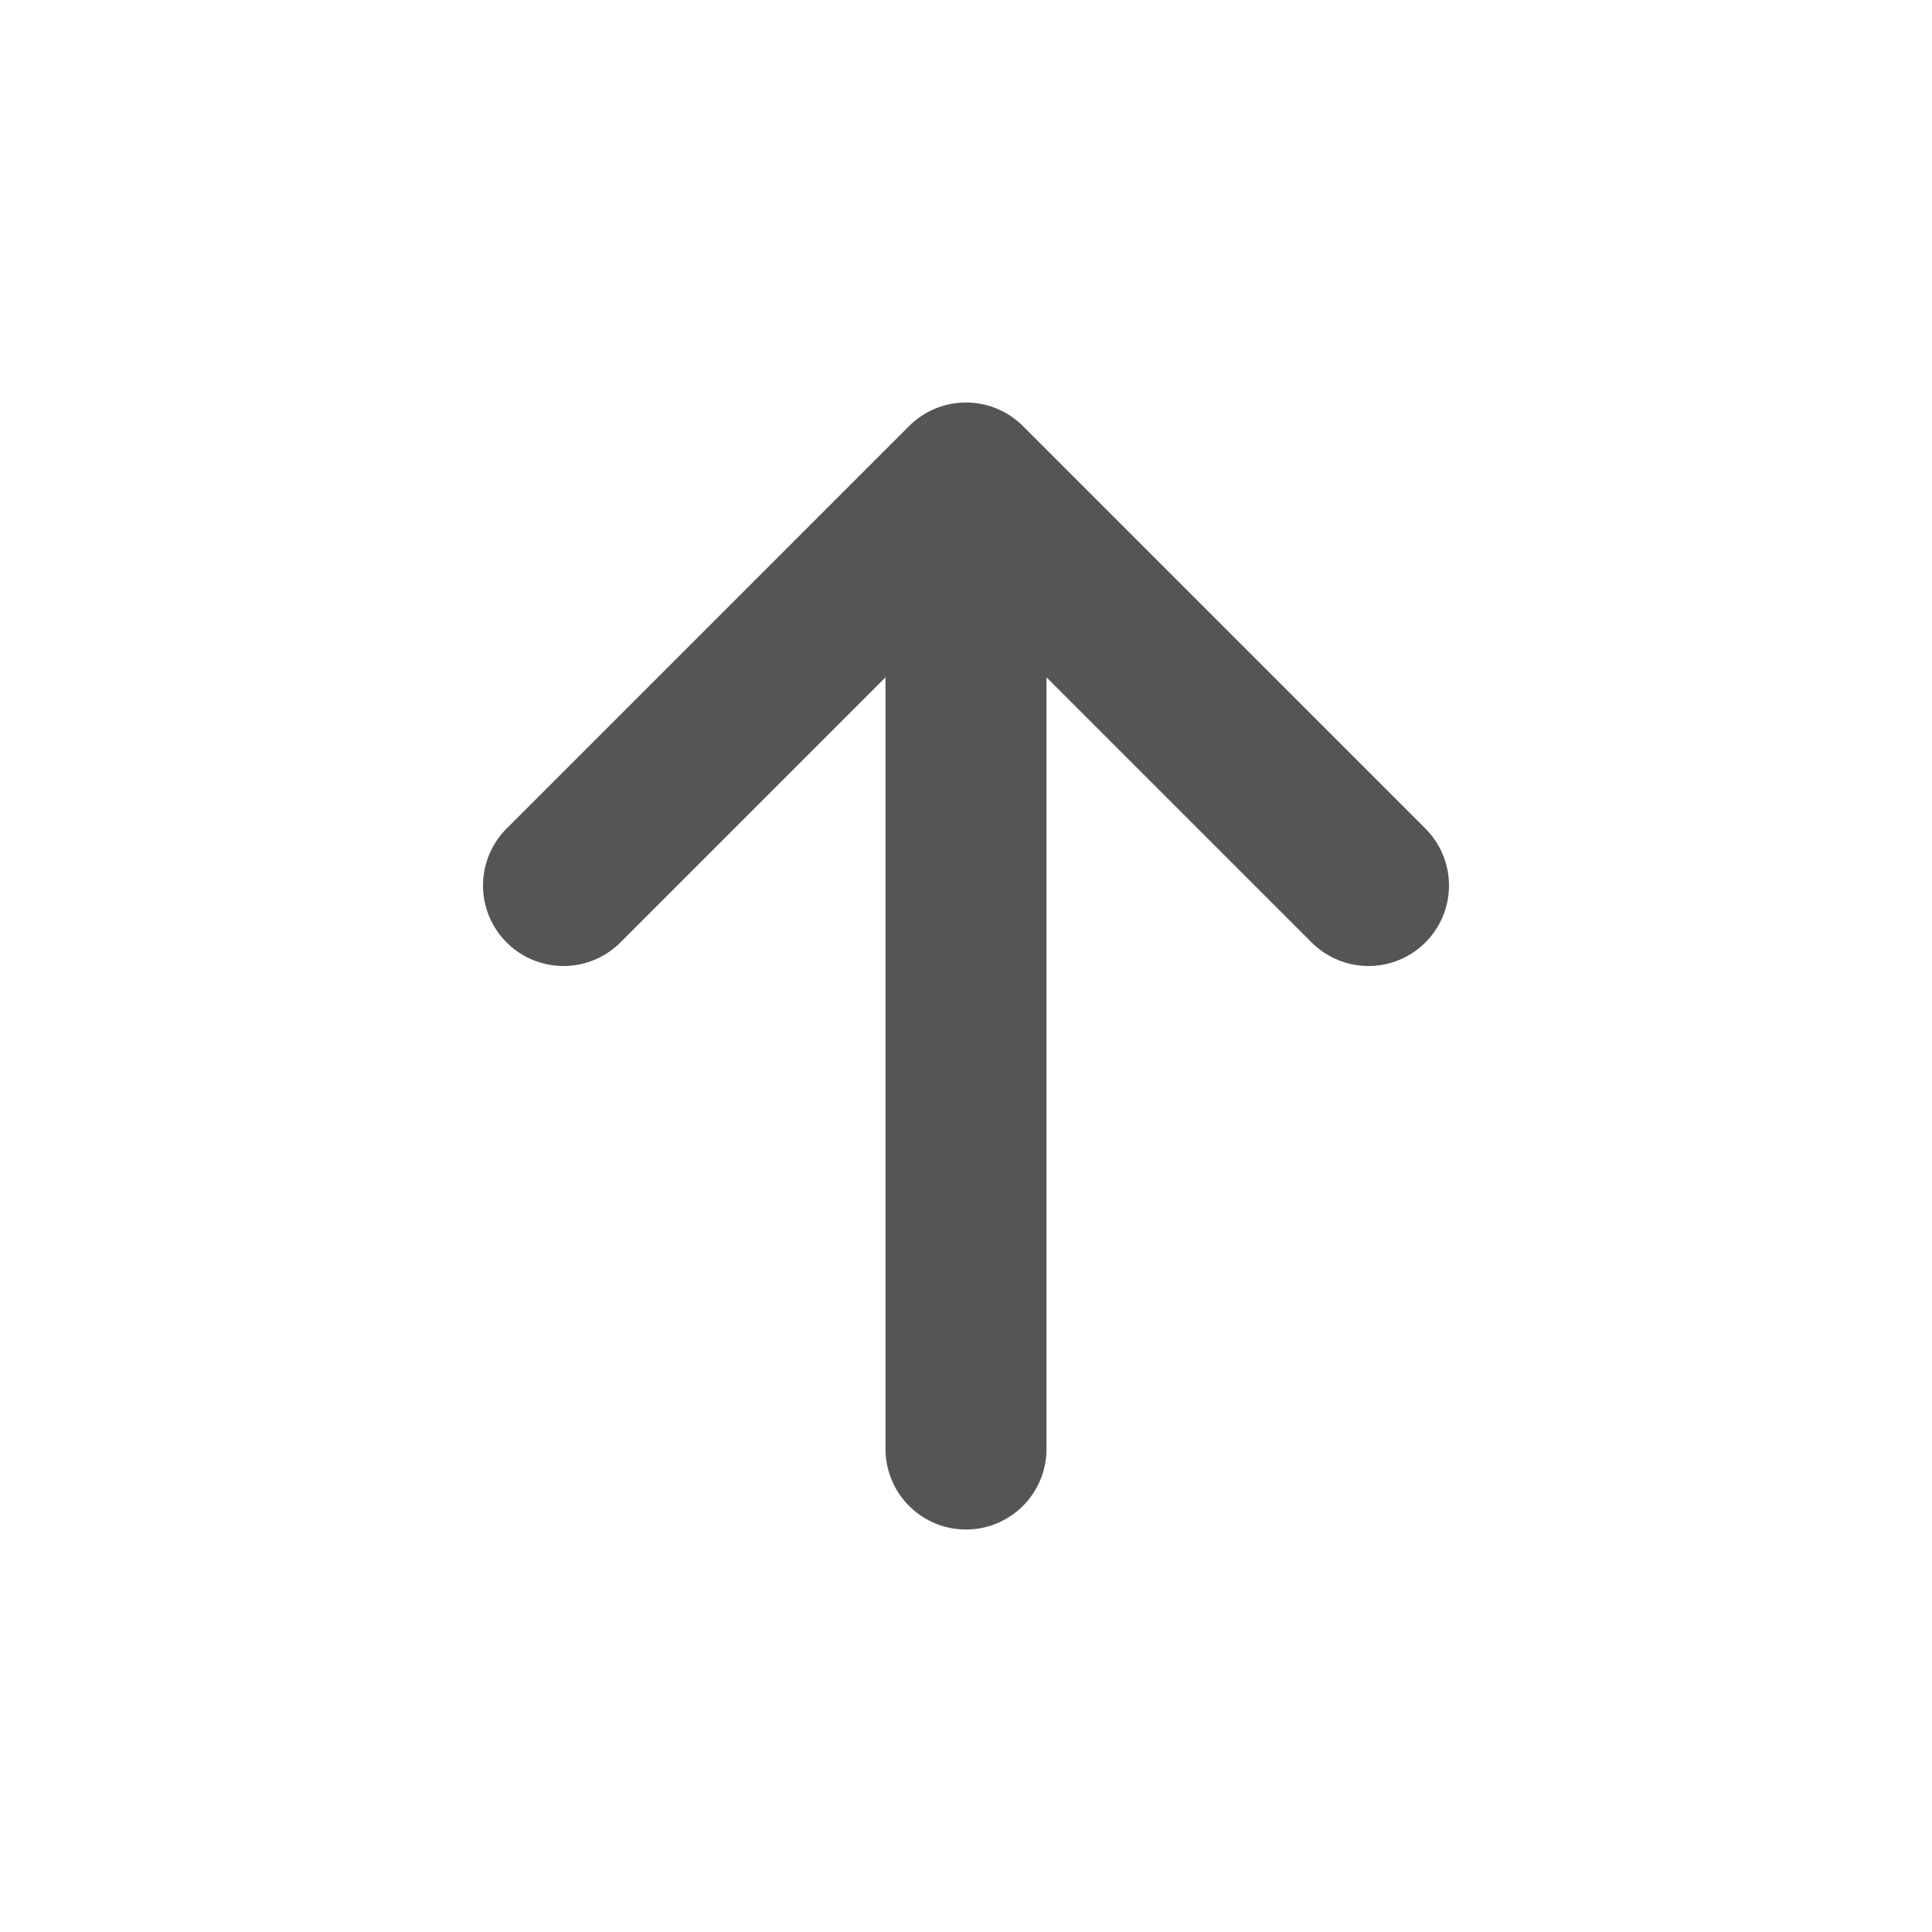 <svg xmlns="http://www.w3.org/2000/svg" class="h-6 w-6"
 fill="none" viewBox="0 0 24 24" stroke="#555">
  <path stroke-linecap="round" stroke-linejoin="round"
   stroke-width="2" d="M7 11l5-5m0 0l5 5m-5-5v12" />
</svg>
